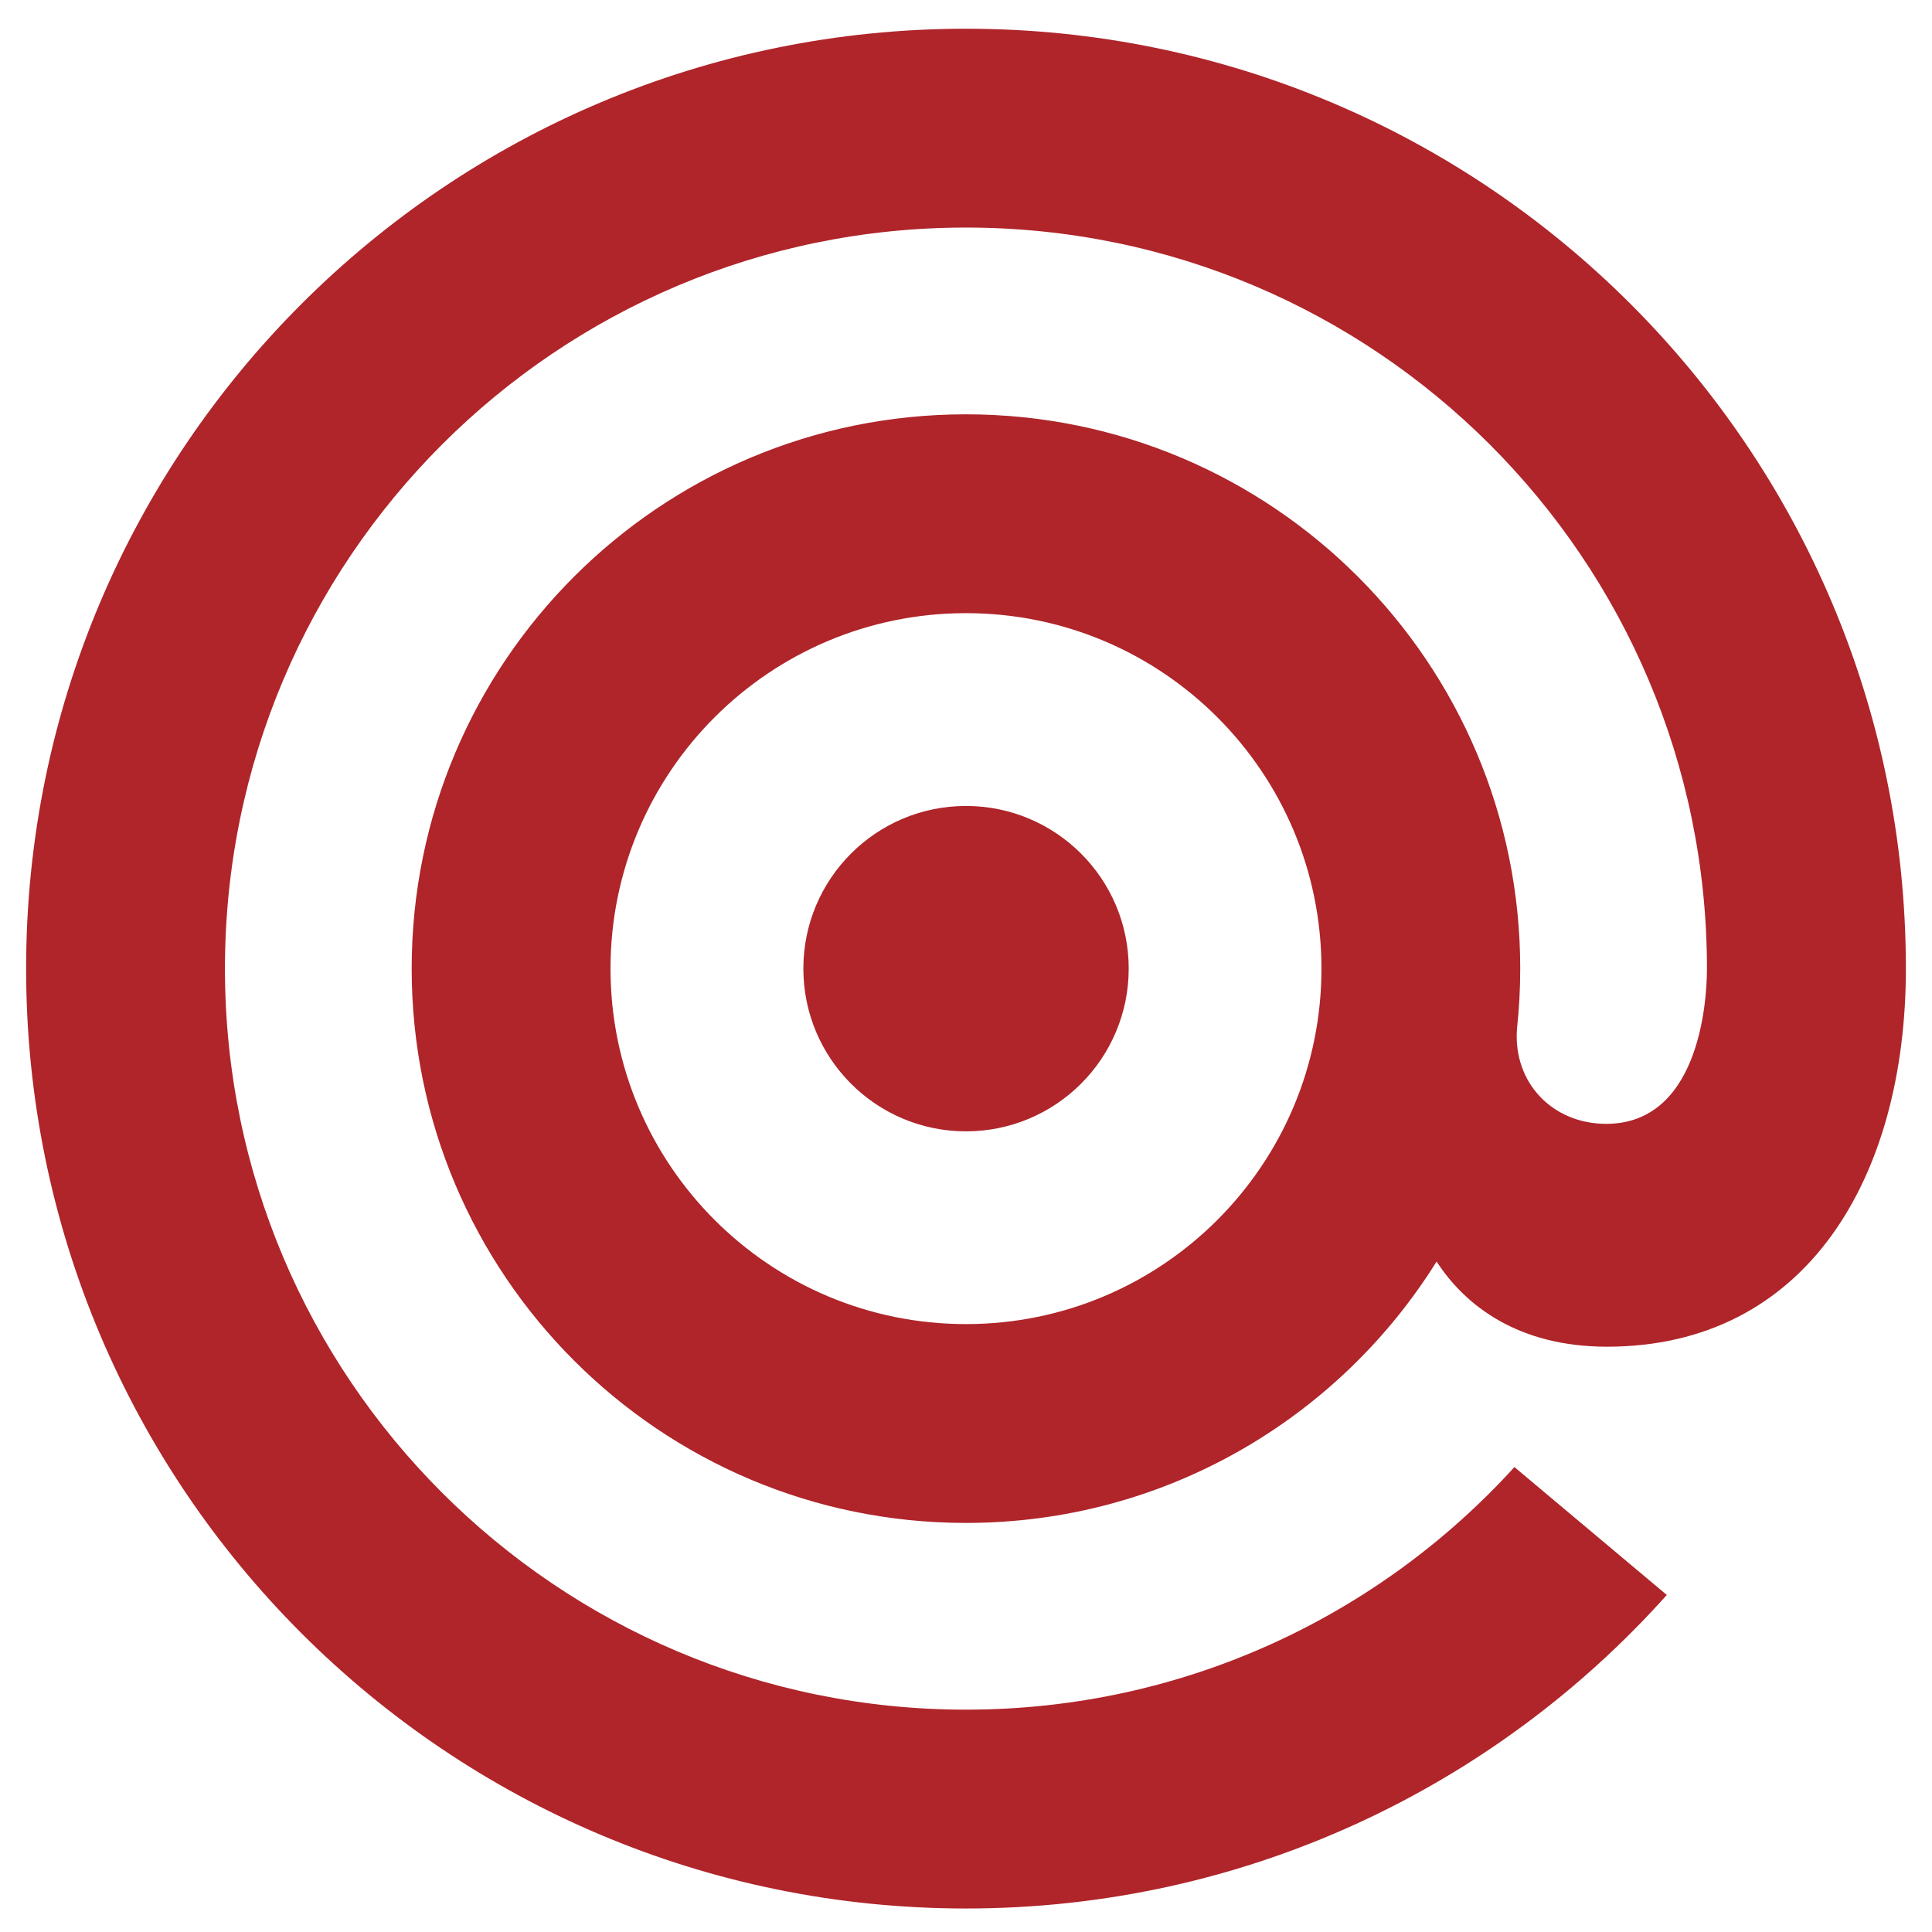 <svg width="60" height="60" viewBox="0 0 60 60" fill="none" xmlns="http://www.w3.org/2000/svg">
<path d="M30 25.03C32.791 25.03 35.053 27.292 35.053 30.081C35.053 32.873 32.791 35.135 30 35.135C27.211 35.135 24.949 32.873 24.949 30.081C24.949 27.292 27.209 25.03 30 25.03ZM12.785 30.081C12.785 20.574 20.493 12.867 29.997 12.867C39.505 12.867 47.212 20.572 47.212 30.081C47.212 30.711 47.178 31.331 47.112 31.942C46.982 33.62 48.213 34.902 49.88 34.902C52.71 34.902 53.011 31.253 53.011 30.081C53.011 17.37 42.708 7.067 29.997 7.067C17.287 7.067 6.986 17.37 6.986 30.081C6.986 42.792 17.289 53.095 30 53.095C36.75 53.095 42.822 50.19 47.032 45.561L51.764 49.533C46.419 55.508 38.647 59.27 30 59.27C13.88 59.27 0.811 46.202 0.811 30.081C0.811 13.961 13.88 0.892 30 0.892C46.122 0.892 59.189 13.961 59.189 30.081C59.189 36.562 56.103 41.823 49.905 41.823C47.178 41.823 45.52 40.573 44.615 39.178C41.575 44.051 36.166 47.296 29.997 47.296C20.493 47.296 12.785 39.588 12.785 30.081ZM30 19.042C23.904 19.042 18.96 23.983 18.96 30.081C18.96 36.179 23.904 41.121 30 41.121C36.097 41.121 41.039 36.177 41.039 30.081C41.039 23.983 36.095 19.042 30 19.042Z" fill="#AF252A"/>
</svg>
